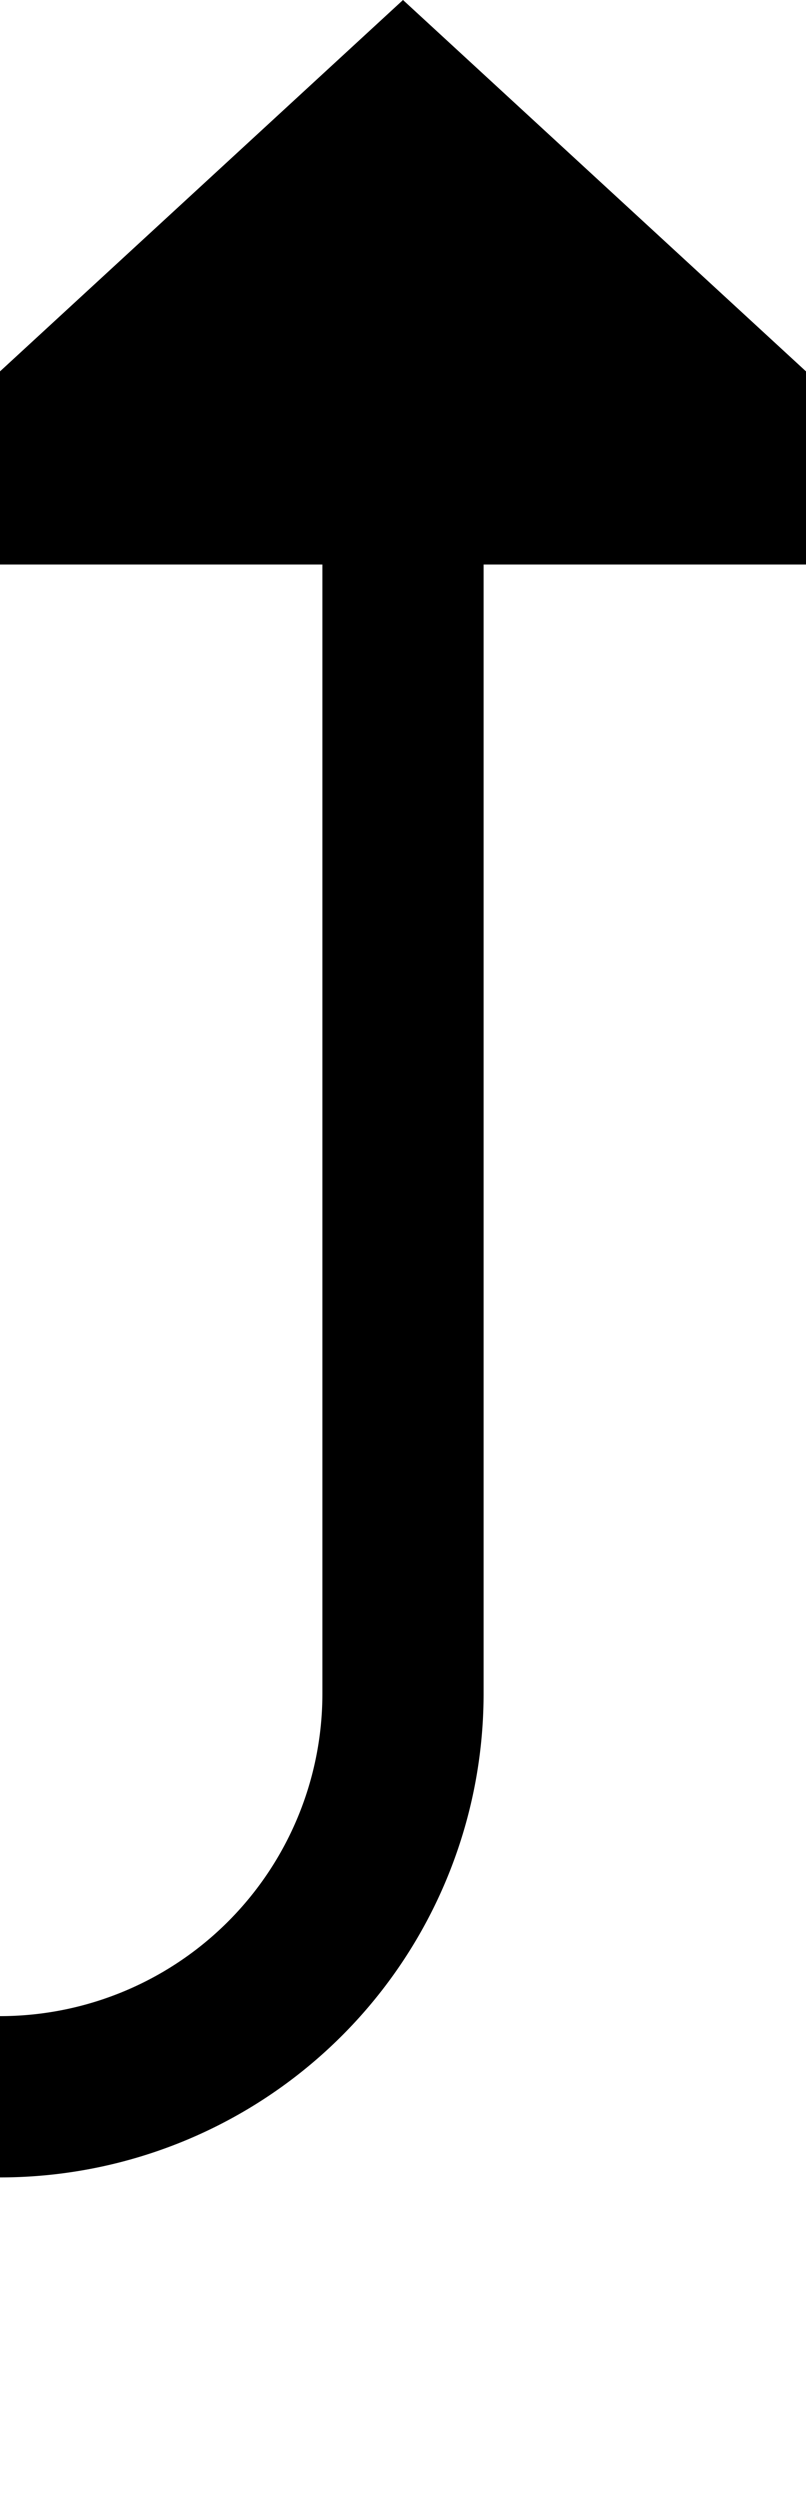 ﻿<?xml version="1.0" encoding="utf-8"?>
<svg version="1.1" xmlns:xlink="http://www.w3.org/1999/xlink" width="10px" height="31px" preserveAspectRatio="xMidYMin meet" viewBox="616 798  8 31" xmlns="http://www.w3.org/2000/svg">
  <path d="M 372 810  L 372 819  A 5 5 0 0 0 377 824 L 615 824  A 5 5 0 0 0 620 819 L 620 804  " stroke-width="2" stroke="#000000" fill="none" />
  <path d="M 627.6 805  L 620 798  L 612.4 805  L 627.6 805  Z " fill-rule="nonzero" fill="#000000" stroke="none" />
</svg>
